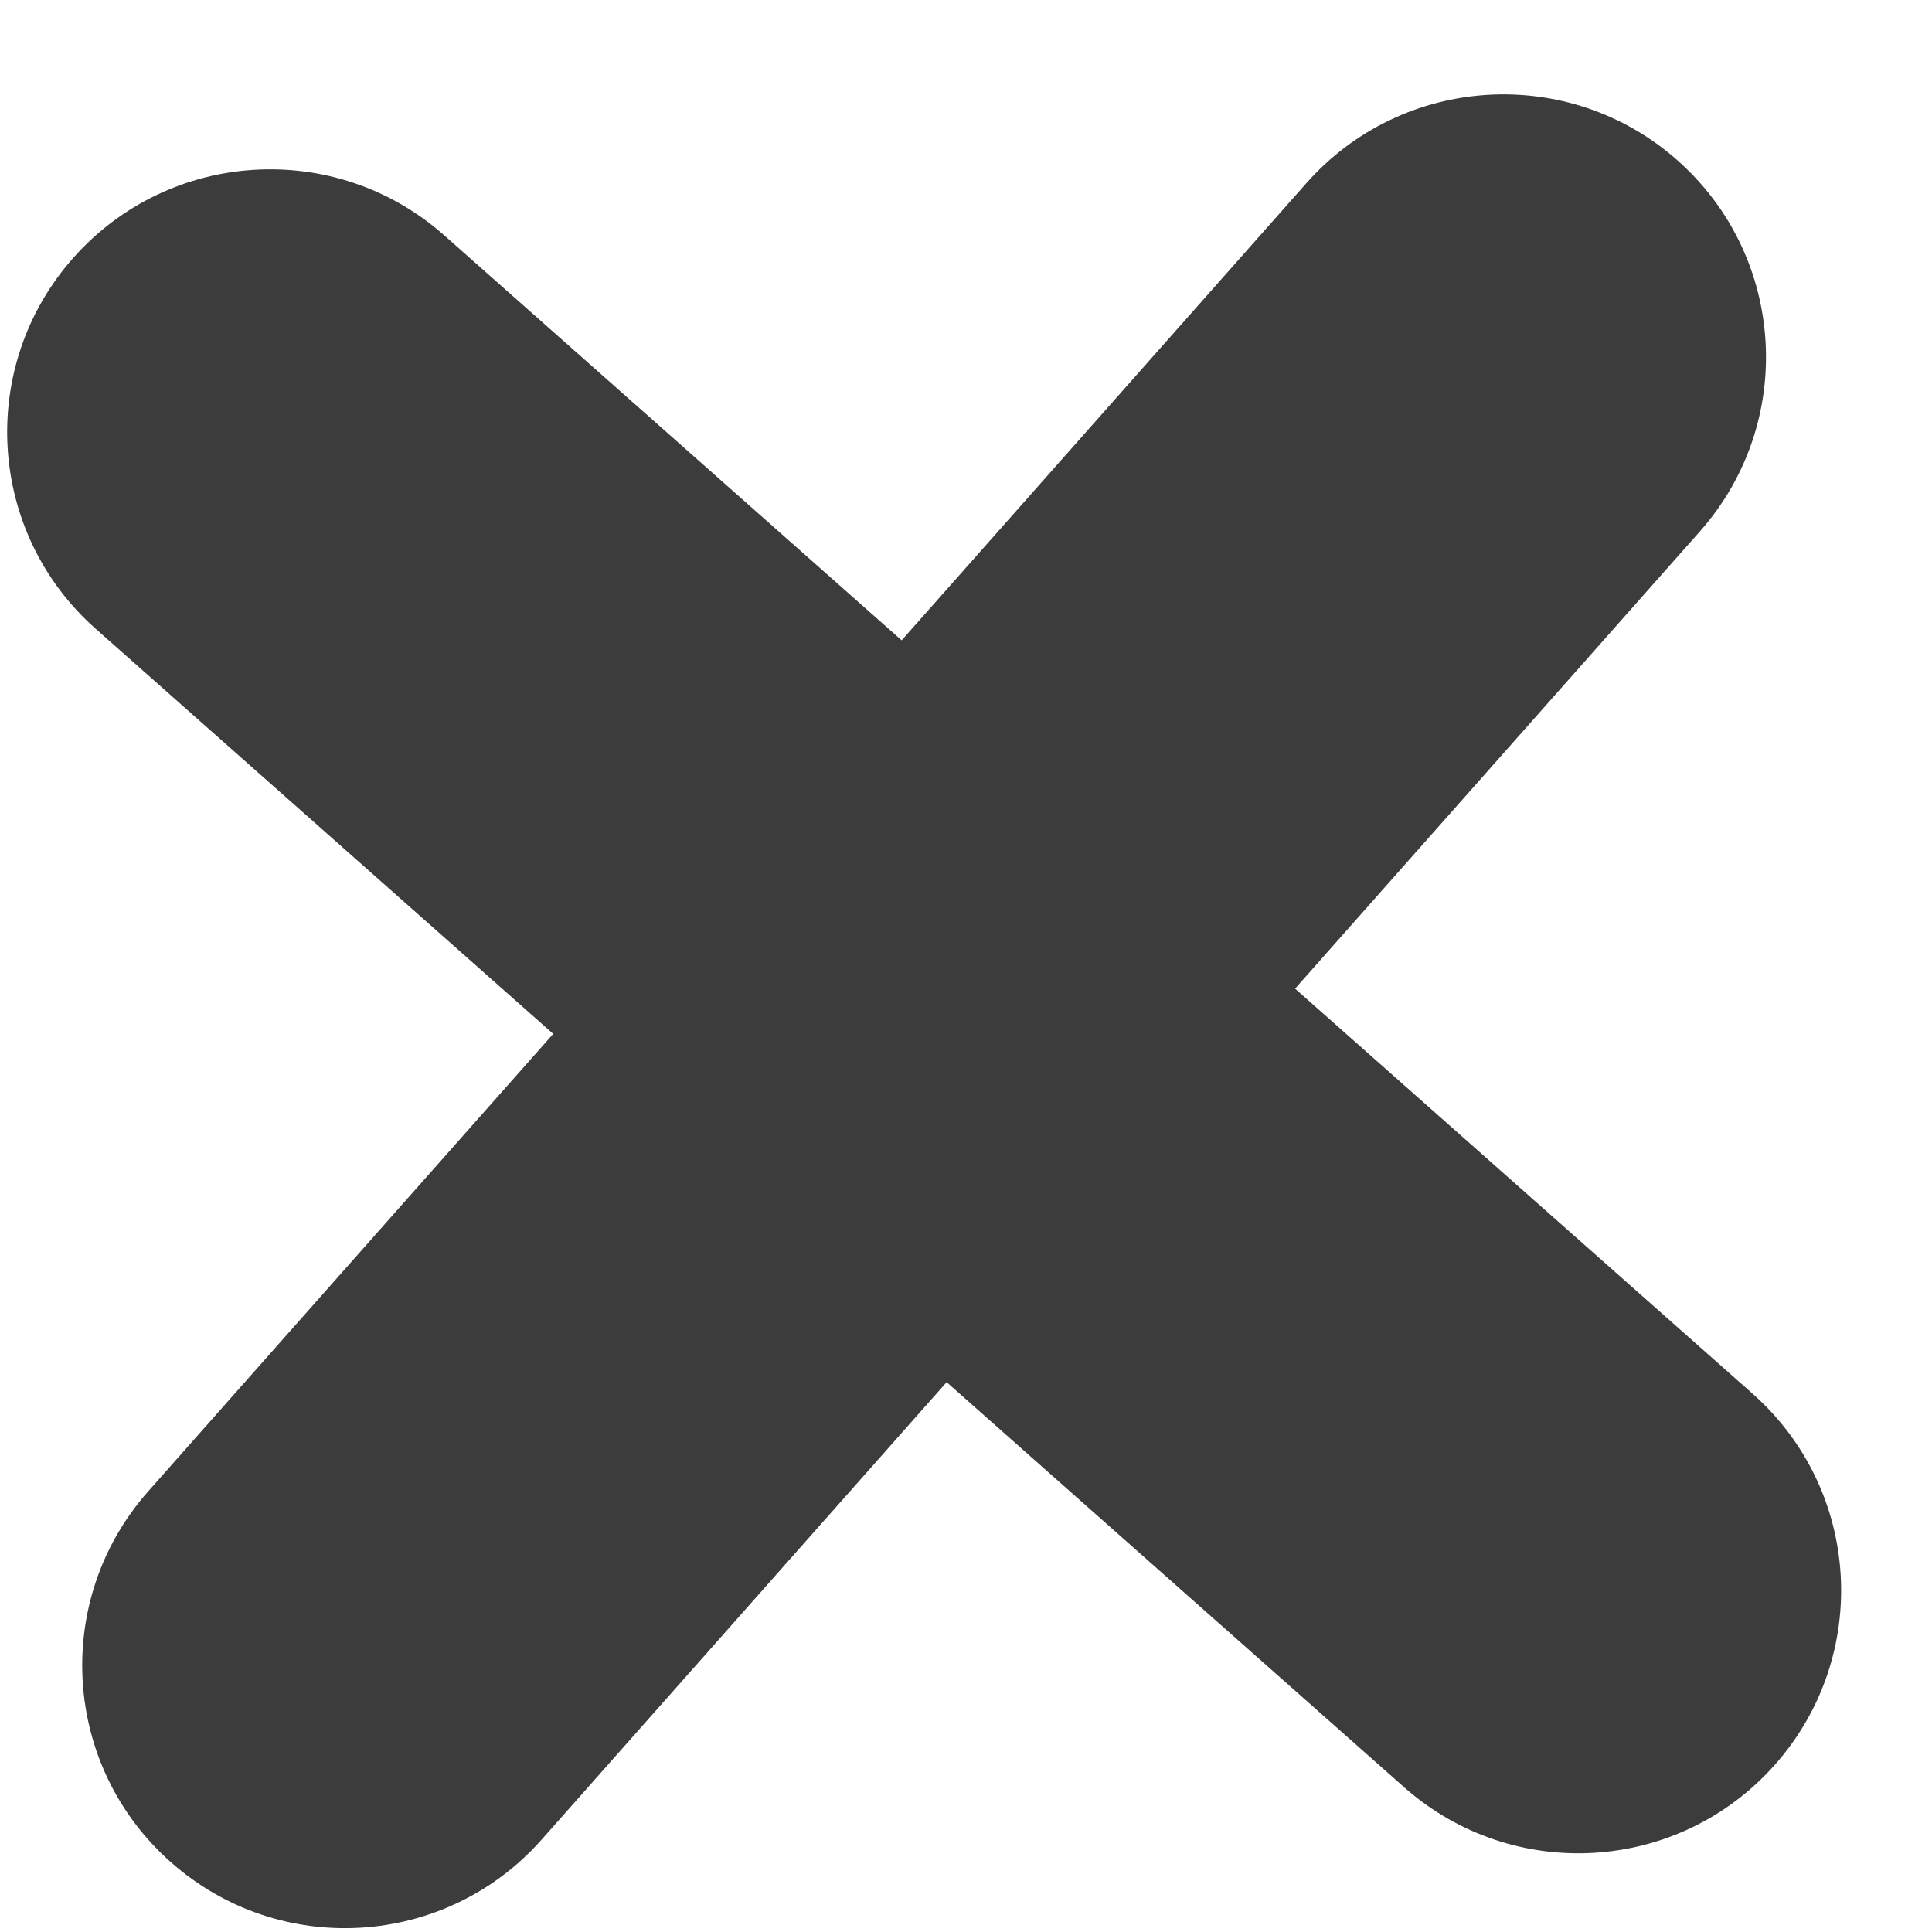 <svg width="17" height="17" viewBox="0 0 17 17" xmlns="http://www.w3.org/2000/svg" xmlns:xlink="http://www.w3.org/1999/xlink"><title>path44</title><desc>Created using Figma</desc><use xlink:href="#a" transform="scale(.125 -.125) rotate(48.48 240.414 -12.19)" fill="#3C3C3D"/><defs><path id="a" d="M141.492 98.494H98.5v43.01c0 10.217-8.291 18.495-18.507 18.495-10.216 0-18.494-8.278-18.494-18.495v-43.01H18.494C8.277 98.494 0 90.216 0 80s8.277-18.494 18.494-18.494h43.005v-43.01C61.499 8.263 69.776 0 79.993 0 90.209 0 98.5 8.263 98.5 18.495v43.01h42.992c10.216 0 18.507 8.277 18.507 18.494 0 10.218-8.291 18.495-18.507 18.495z"/></defs></svg>